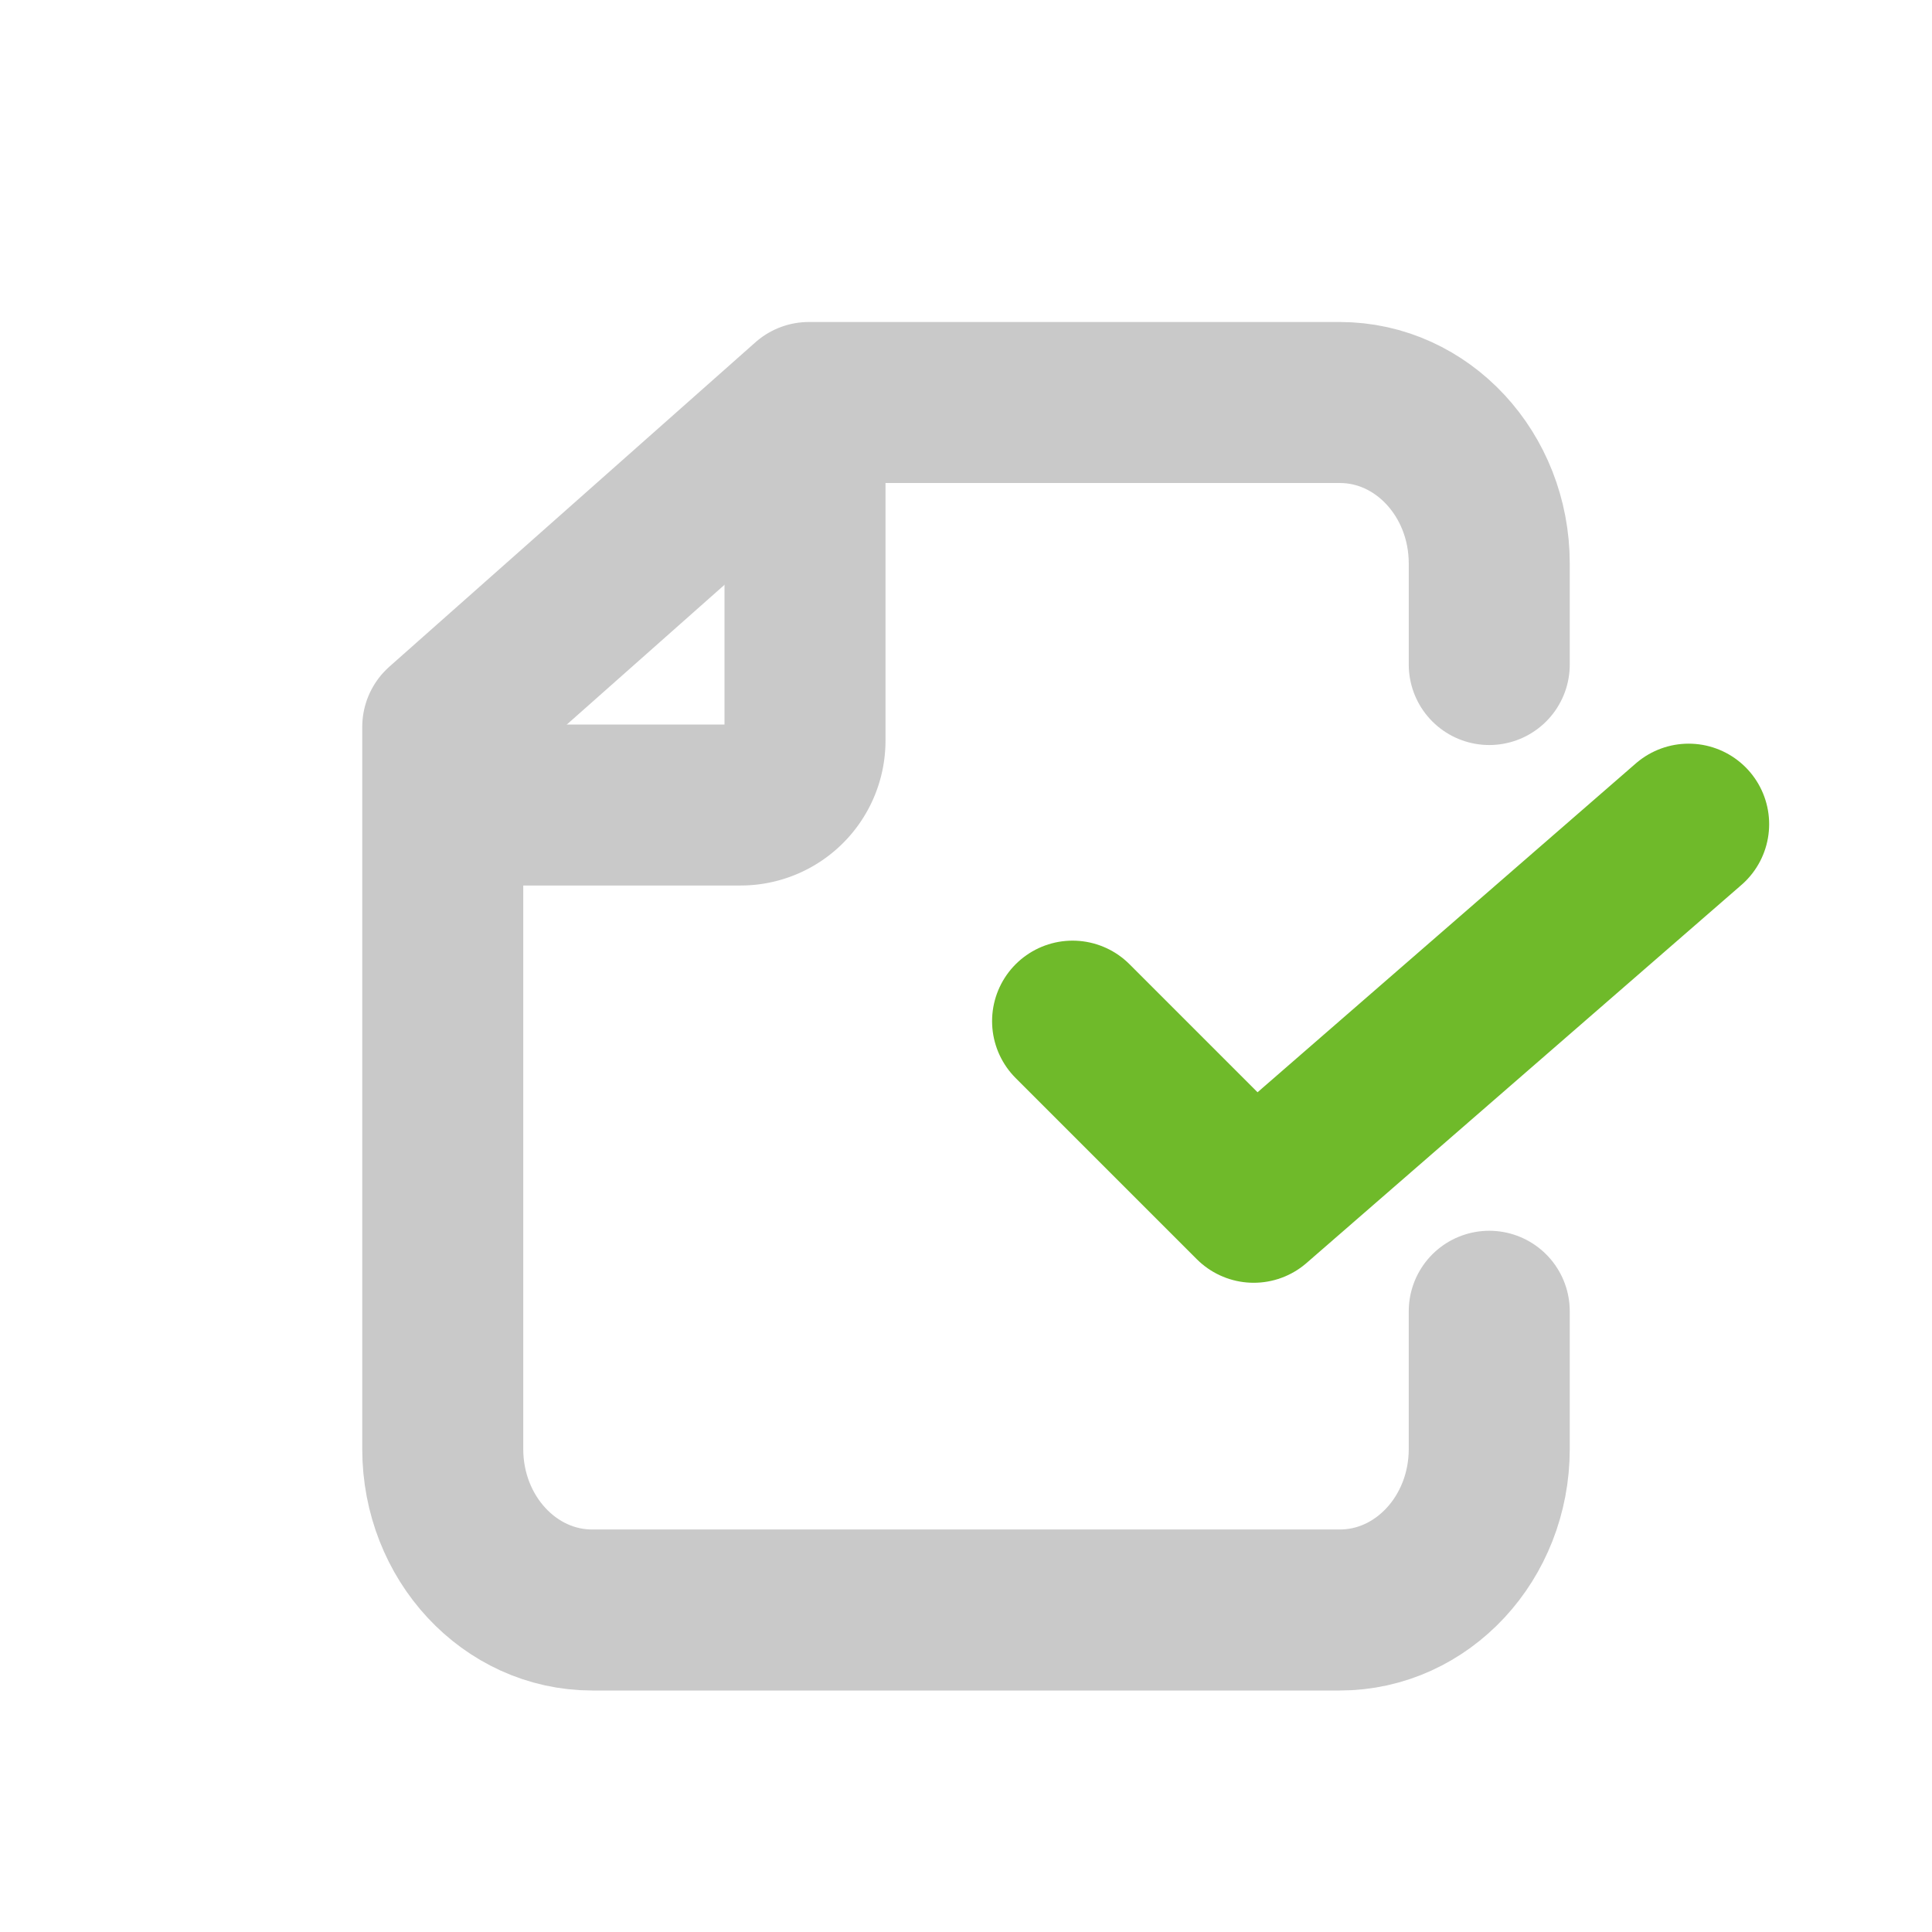 <svg width="24" height="24" viewBox="0 0 24 24" xmlns="http://www.w3.org/2000/svg">
    <g stroke-width="2" fill="none" fill-rule="evenodd" stroke-linecap="round" stroke-linejoin="round">
        <path d="M18.5 16.289V18c0 1.105-.831 2-1.857 2H7.357C6.331 20 5.5 19.105 5.5 18V9.03L10.048 5h6.595c1.026 0 1.857.895 1.857 2v1.255" stroke="#C9C9C9"/>
        <path d="M6 10h3.2a.8.8 0 0 0 .8-.8V6" stroke="#C9C9C9"/>
        <path stroke="#6FBA2A" d="m13.324 12.685 2.25 2.25 5.403-4.697"/>
    </g>
</svg>

